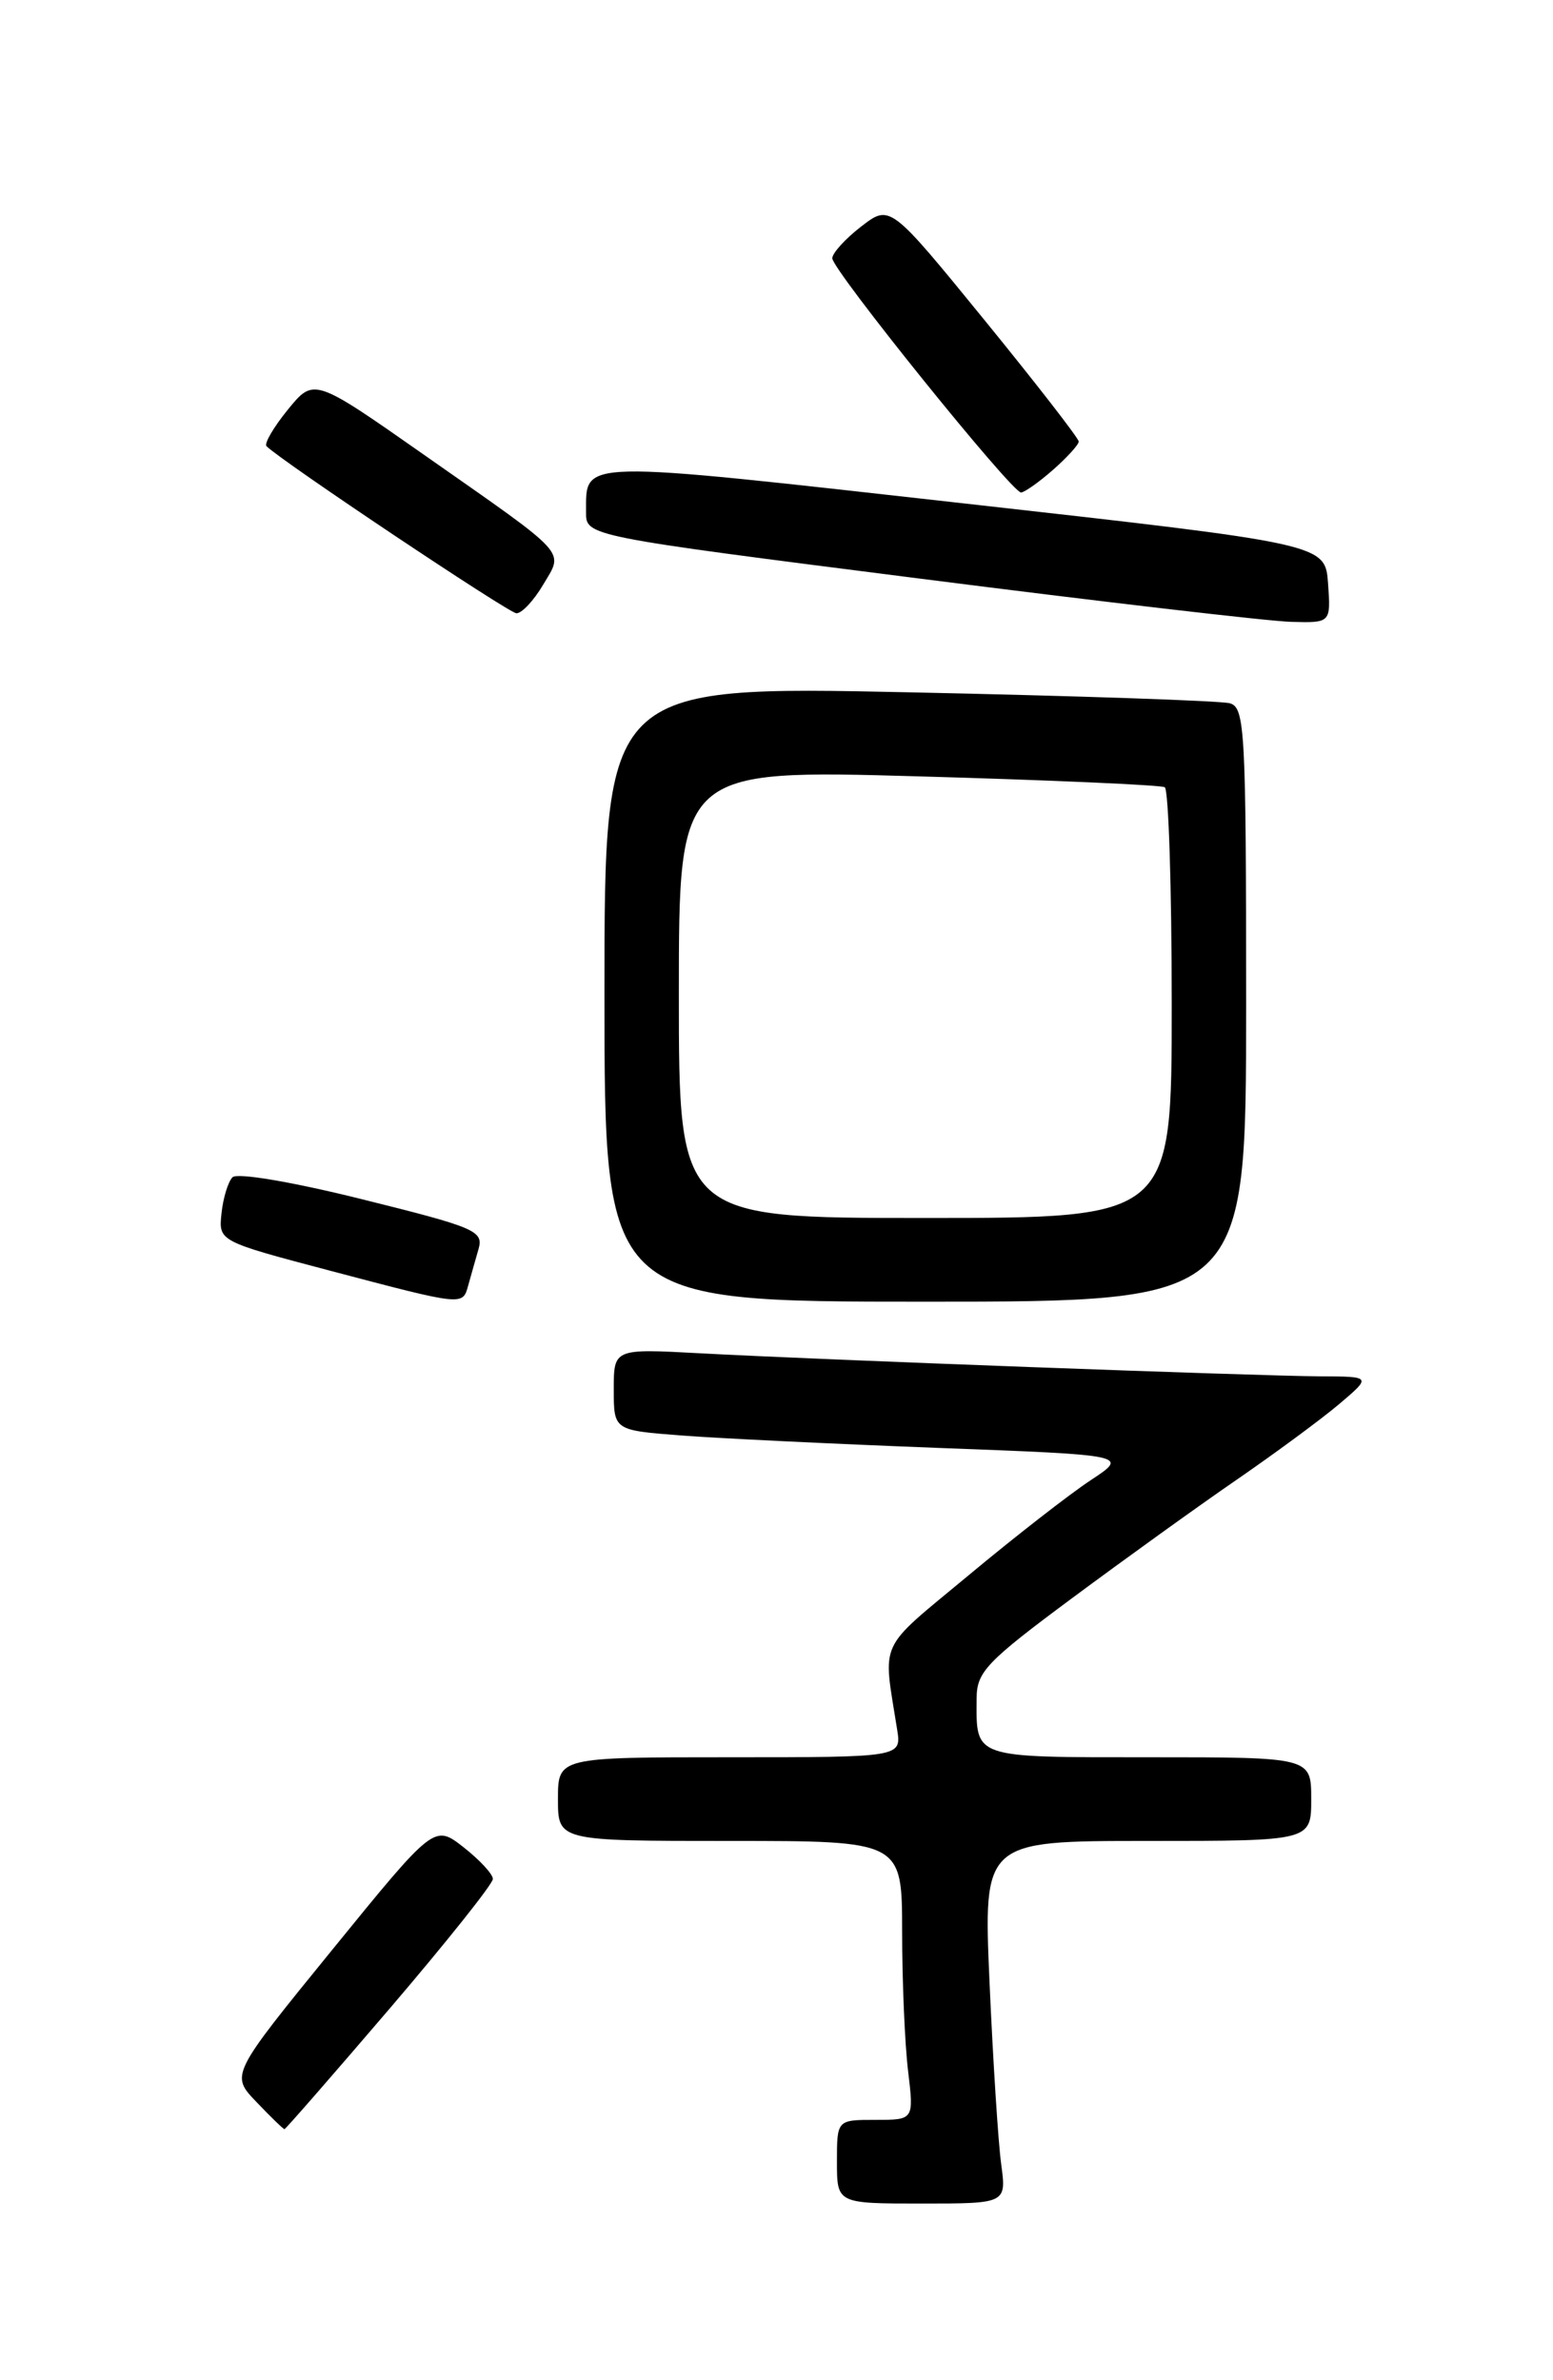 <?xml version="1.0" encoding="UTF-8" standalone="no"?>
<!DOCTYPE svg PUBLIC "-//W3C//DTD SVG 1.1//EN" "http://www.w3.org/Graphics/SVG/1.1/DTD/svg11.dtd" >
<svg xmlns="http://www.w3.org/2000/svg" xmlns:xlink="http://www.w3.org/1999/xlink" version="1.1" viewBox="0 0 167 256">
 <g >
 <path fill="currentColor"
d=" M 107.66 232.75 C 107.34 230.41 106.78 221.64 106.41 213.25 C 105.74 198.00 105.74 198.00 123.37 198.00 C 141.00 198.00 141.00 198.00 141.00 193.50 C 141.00 189.00 141.00 189.00 123.61 189.00 C 104.50 189.00 104.98 189.16 105.02 182.67 C 105.03 179.82 106.07 178.73 115.27 171.90 C 120.90 167.72 128.88 161.97 133.00 159.14 C 137.12 156.30 142.07 152.65 144.00 151.02 C 147.50 148.05 147.50 148.05 141.93 148.03 C 135.16 147.99 88.10 146.25 75.25 145.55 C 66.00 145.05 66.00 145.05 66.00 149.44 C 66.00 153.83 66.00 153.83 73.25 154.39 C 77.24 154.70 89.70 155.30 100.94 155.73 C 121.38 156.50 121.38 156.50 117.29 159.20 C 115.04 160.68 109.12 165.29 104.13 169.45 C 94.26 177.66 94.93 176.22 96.47 186.00 C 96.95 189.00 96.95 189.00 78.47 189.00 C 60.00 189.00 60.00 189.00 60.00 193.50 C 60.00 198.00 60.00 198.00 78.50 198.00 C 97.00 198.00 97.00 198.00 97.01 207.75 C 97.01 213.11 97.30 219.86 97.65 222.75 C 98.28 228.00 98.28 228.00 94.14 228.00 C 90.00 228.00 90.00 228.00 90.00 232.50 C 90.00 237.00 90.00 237.00 99.11 237.00 C 108.23 237.00 108.23 237.00 107.66 232.75 Z  M 41.91 216.02 C 48.01 208.88 53.00 202.62 53.00 202.09 C 53.00 201.57 51.58 200.04 49.85 198.68 C 46.70 196.22 46.70 196.22 35.74 209.69 C 24.78 223.16 24.78 223.16 27.58 226.08 C 29.11 227.69 30.47 229.00 30.59 229.00 C 30.71 229.00 35.80 223.16 41.91 216.02 Z  M 50.35 138.25 C 50.62 137.29 51.11 135.54 51.45 134.37 C 52.02 132.39 51.19 132.03 38.96 128.99 C 31.42 127.11 25.50 126.11 25.00 126.62 C 24.53 127.10 23.99 128.85 23.82 130.50 C 23.50 133.50 23.50 133.50 35.50 136.67 C 49.90 140.47 49.74 140.45 50.35 138.25 Z  M 134.00 108.07 C 134.00 78.51 133.87 76.10 132.25 75.64 C 131.29 75.37 115.76 74.84 97.75 74.46 C 65.00 73.77 65.00 73.77 65.00 106.88 C 65.00 140.00 65.00 140.00 99.50 140.00 C 134.00 140.00 134.00 140.00 134.00 108.07 Z  M 142.81 62.75 C 142.50 58.50 142.50 58.50 103.63 54.14 C 61.67 49.44 63.05 49.40 63.02 55.08 C 63.00 57.66 63.00 57.66 98.75 62.21 C 118.41 64.72 136.44 66.82 138.81 66.88 C 143.11 67.00 143.11 67.00 142.81 62.75 Z  M 58.40 62.90 C 60.62 59.14 61.39 59.98 45.63 48.94 C 33.76 40.62 33.76 40.62 30.96 44.05 C 29.42 45.94 28.38 47.72 28.66 47.99 C 30.26 49.60 54.68 65.92 55.53 65.96 C 56.10 65.98 57.39 64.61 58.40 62.90 Z  M 113.25 50.52 C 114.76 49.19 116.00 47.82 116.00 47.49 C 116.00 47.15 111.44 41.27 105.86 34.42 C 95.71 21.97 95.71 21.97 92.61 24.36 C 90.90 25.68 89.50 27.22 89.50 27.78 C 89.50 29.04 108.82 53.01 109.80 52.97 C 110.18 52.95 111.74 51.85 113.25 50.52 Z  M 73.00 106.89 C 73.00 82.77 73.00 82.77 98.75 83.50 C 112.91 83.90 124.84 84.43 125.25 84.67 C 125.66 84.92 126.00 95.44 126.00 108.06 C 126.00 131.00 126.00 131.00 99.50 131.00 C 73.00 131.00 73.00 131.00 73.00 106.89 Z "/>
</g>
</svg>